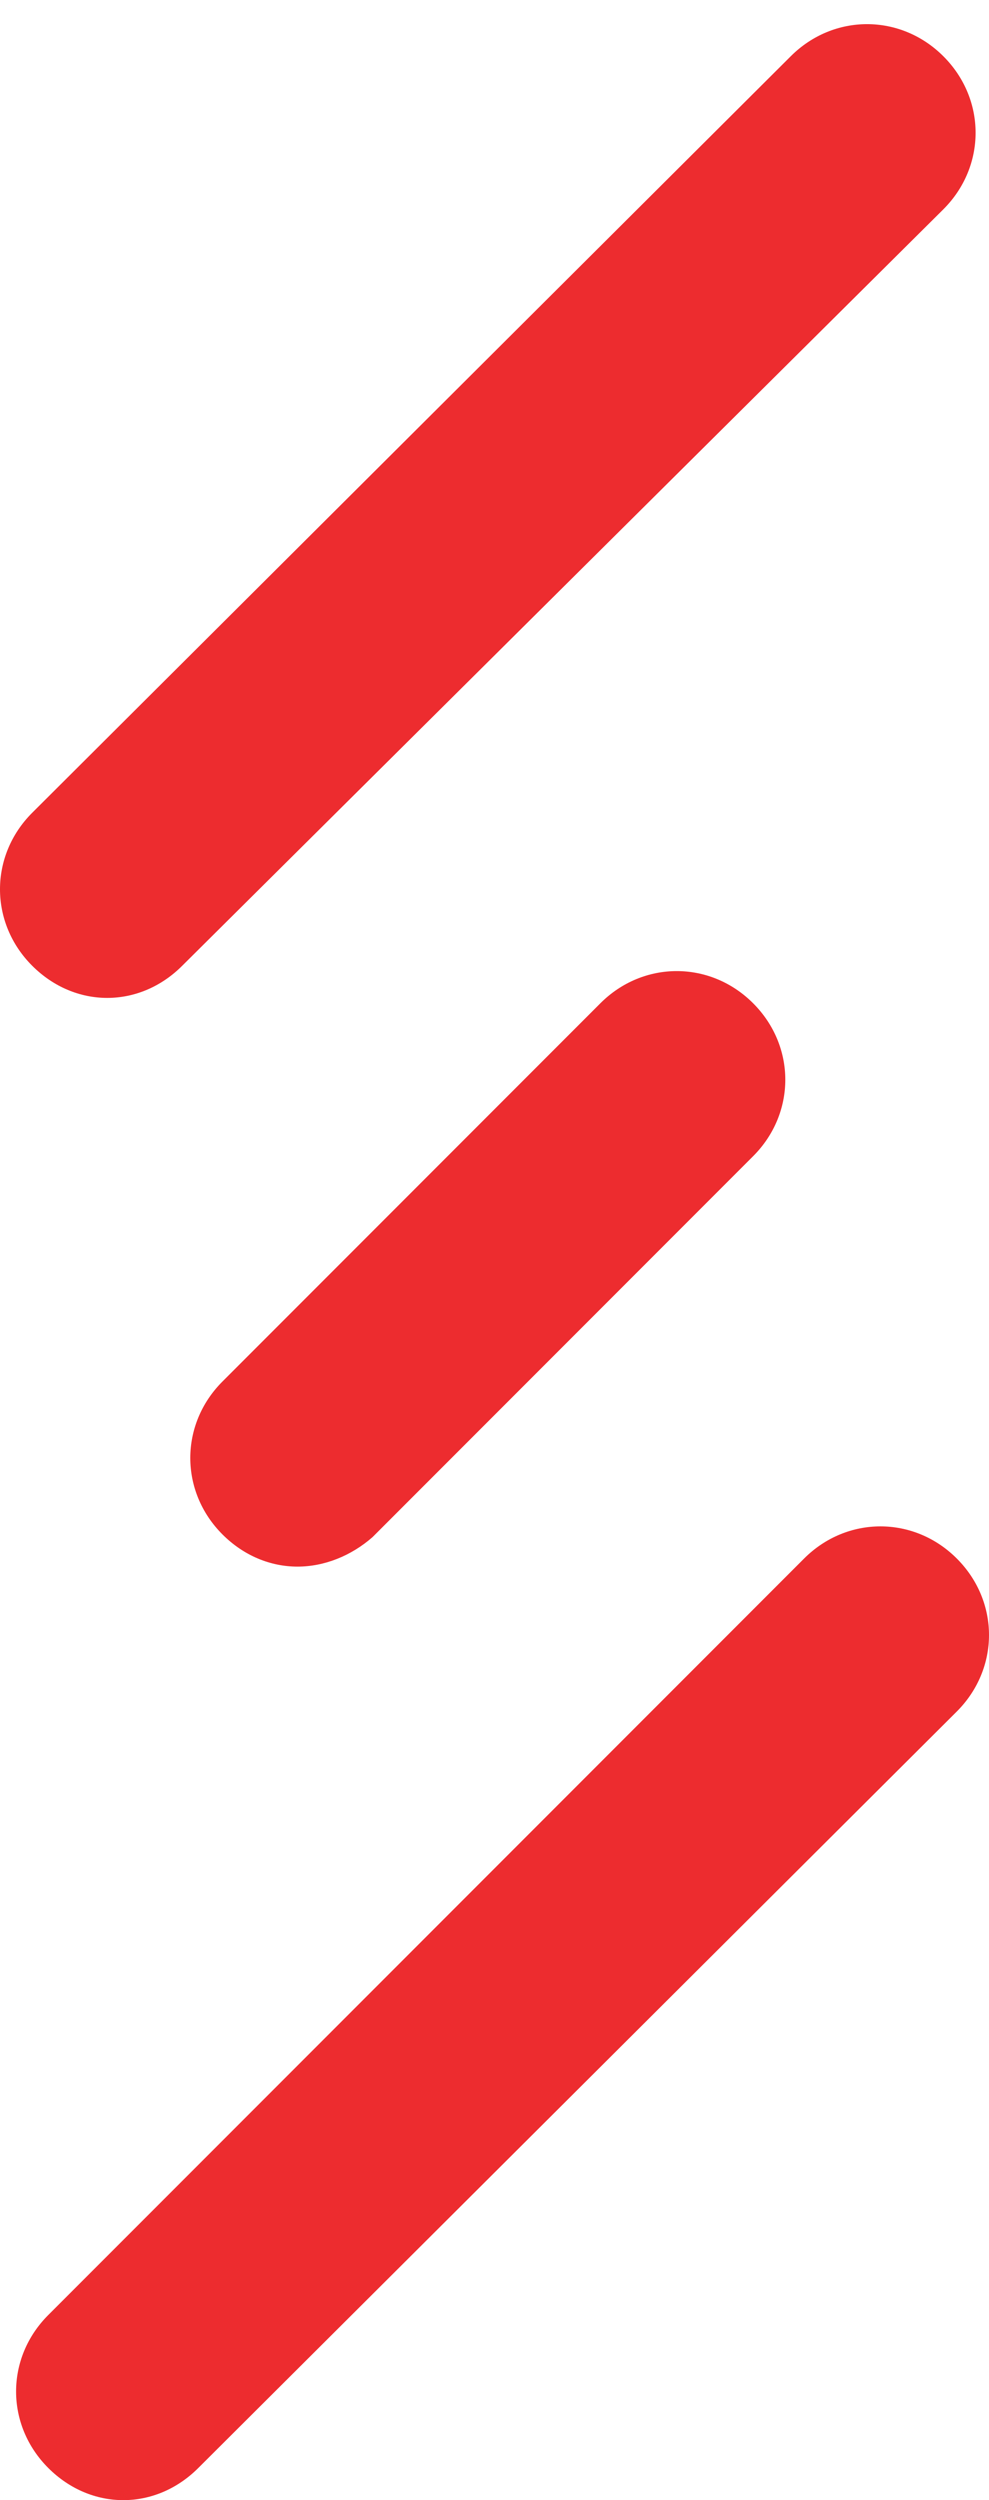 <?xml version="1.0" encoding="utf-8"?>
<!-- Generator: Adobe Illustrator 21.0.0, SVG Export Plug-In . SVG Version: 6.00 Build 0)  -->
<svg version="1.1" id="Слой_1" xmlns="http://www.w3.org/2000/svg" xmlns:xlink="http://www.w3.org/1999/xlink" x="0px" y="0px"
	 viewBox="0 0 36.9 93.2" style="enable-background:new 0 0 36.9 93.2;" xml:space="preserve">
<style type="text/css">
	.st0{fill:#ED2C2F;}
</style>
<path class="st0" d="M4.6,93.2c-1,0-2-0.4-2.8-1.2c-1.6-1.6-1.6-4.1,0-5.7L30,58.1c1.6-1.6,4.1-1.6,5.7,0c1.6,1.6,1.6,4.1,0,5.7
	L7.4,92C6.6,92.8,5.6,93.2,4.6,93.2z"/>
<path class="st0" d="M4,37.2c-1,0-2-0.4-2.8-1.2c-1.6-1.6-1.6-4.1,0-5.7L29.5,2.1c1.6-1.6,4.1-1.6,5.7,0c1.6,1.6,1.6,4.1,0,5.7
	L6.8,36C6,36.8,5,37.2,4,37.2z"/>
<path class="st0" d="M11.1,58.4c-1,0-2-0.4-2.8-1.2c-1.6-1.6-1.6-4.1,0-5.7l14.1-14.1c1.6-1.6,4.1-1.6,5.7,0s1.6,4.1,0,5.7
	L13.9,57.3C13.1,58,12.1,58.4,11.1,58.4z"/>
</svg>
